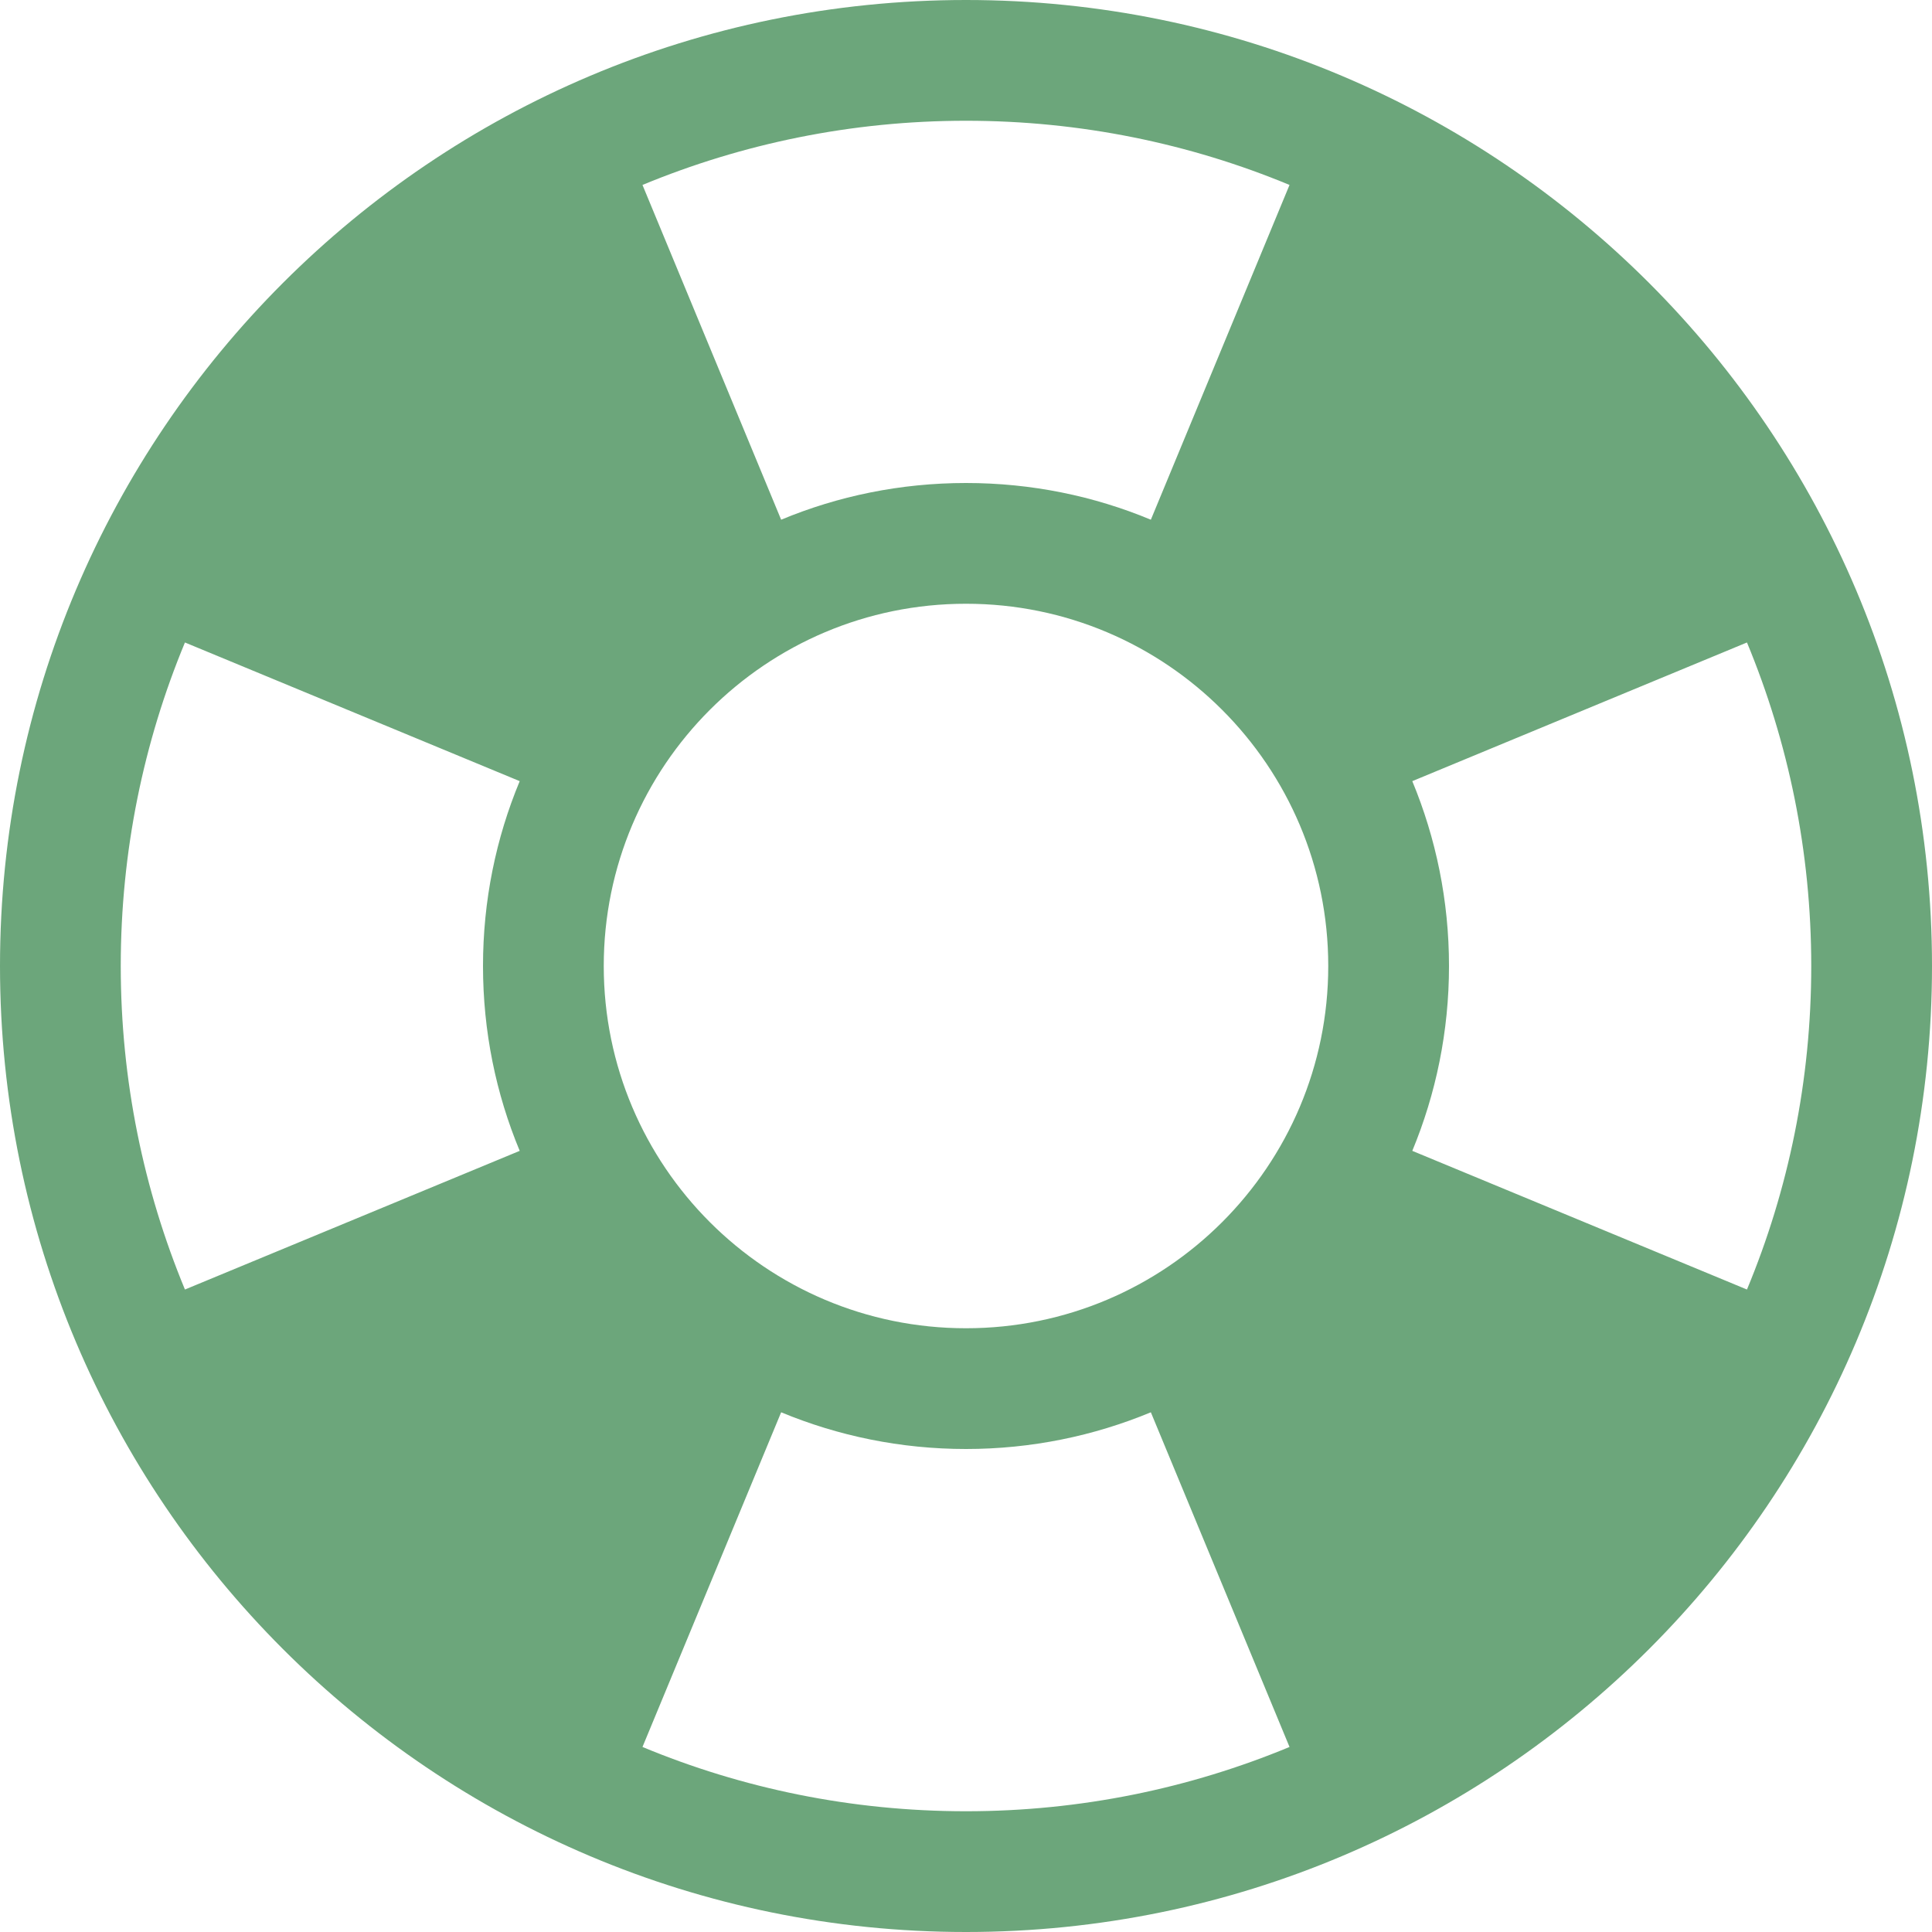 <?xml version="1.0" encoding="UTF-8"?>
<!DOCTYPE svg PUBLIC "-//W3C//DTD SVG 1.1//EN" "http://www.w3.org/Graphics/SVG/1.1/DTD/svg11.dtd">
<svg version="1.1" xmlns="http://www.w3.org/2000/svg" xmlns:xlink="http://www.w3.org/1999/xlink" x="0" y="0" width="22" height="22" viewBox="0, 0, 22, 22">
  <g id="Layer_1">
    <path d="M11,0 C4.925,0 0,4.925 0,11 C0,17.075 4.925,22 11,22 C17.075,22 22,17.075 22,11 C22,4.925 17.075,0 11,0 z M6.875,11 C6.875,8.722 8.722,6.875 11,6.875 C13.278,6.875 15.125,8.722 15.125,11 C15.125,13.278 13.278,15.125 11,15.125 C8.722,15.125 6.875,13.278 6.875,11 z M19.893,14.684 L19.893,14.684 L16.082,13.105 C16.351,12.456 16.5,11.745 16.5,11 C16.5,10.255 16.351,9.544 16.082,8.895 L19.893,7.316 C20.364,8.451 20.625,9.695 20.625,11 C20.625,12.305 20.365,13.549 19.893,14.684 L19.893,14.684 z M14.684,2.106 L14.684,2.106 L14.684,2.106 L13.105,5.918 C12.456,5.648 11.745,5.5 11,5.5 C10.255,5.5 9.544,5.648 8.895,5.918 L7.316,2.106 C8.451,1.636 9.695,1.375 11,1.375 C12.305,1.375 13.549,1.635 14.684,2.106 z M2.106,7.316 L5.918,8.895 C5.648,9.544 5.5,10.255 5.5,11 C5.5,11.745 5.648,12.456 5.918,13.105 L2.106,14.684 C1.636,13.549 1.375,12.305 1.375,11 C1.375,9.695 1.635,8.451 2.106,7.316 z M7.316,19.893 L8.895,16.082 C9.544,16.351 10.255,16.5 11,16.5 C11.745,16.5 12.456,16.351 13.105,16.082 L14.684,19.893 C13.549,20.364 12.305,20.625 11,20.625 C9.695,20.625 8.451,20.365 7.316,19.893 z" fill="#6CA67B"/>
  </g>
</svg>

